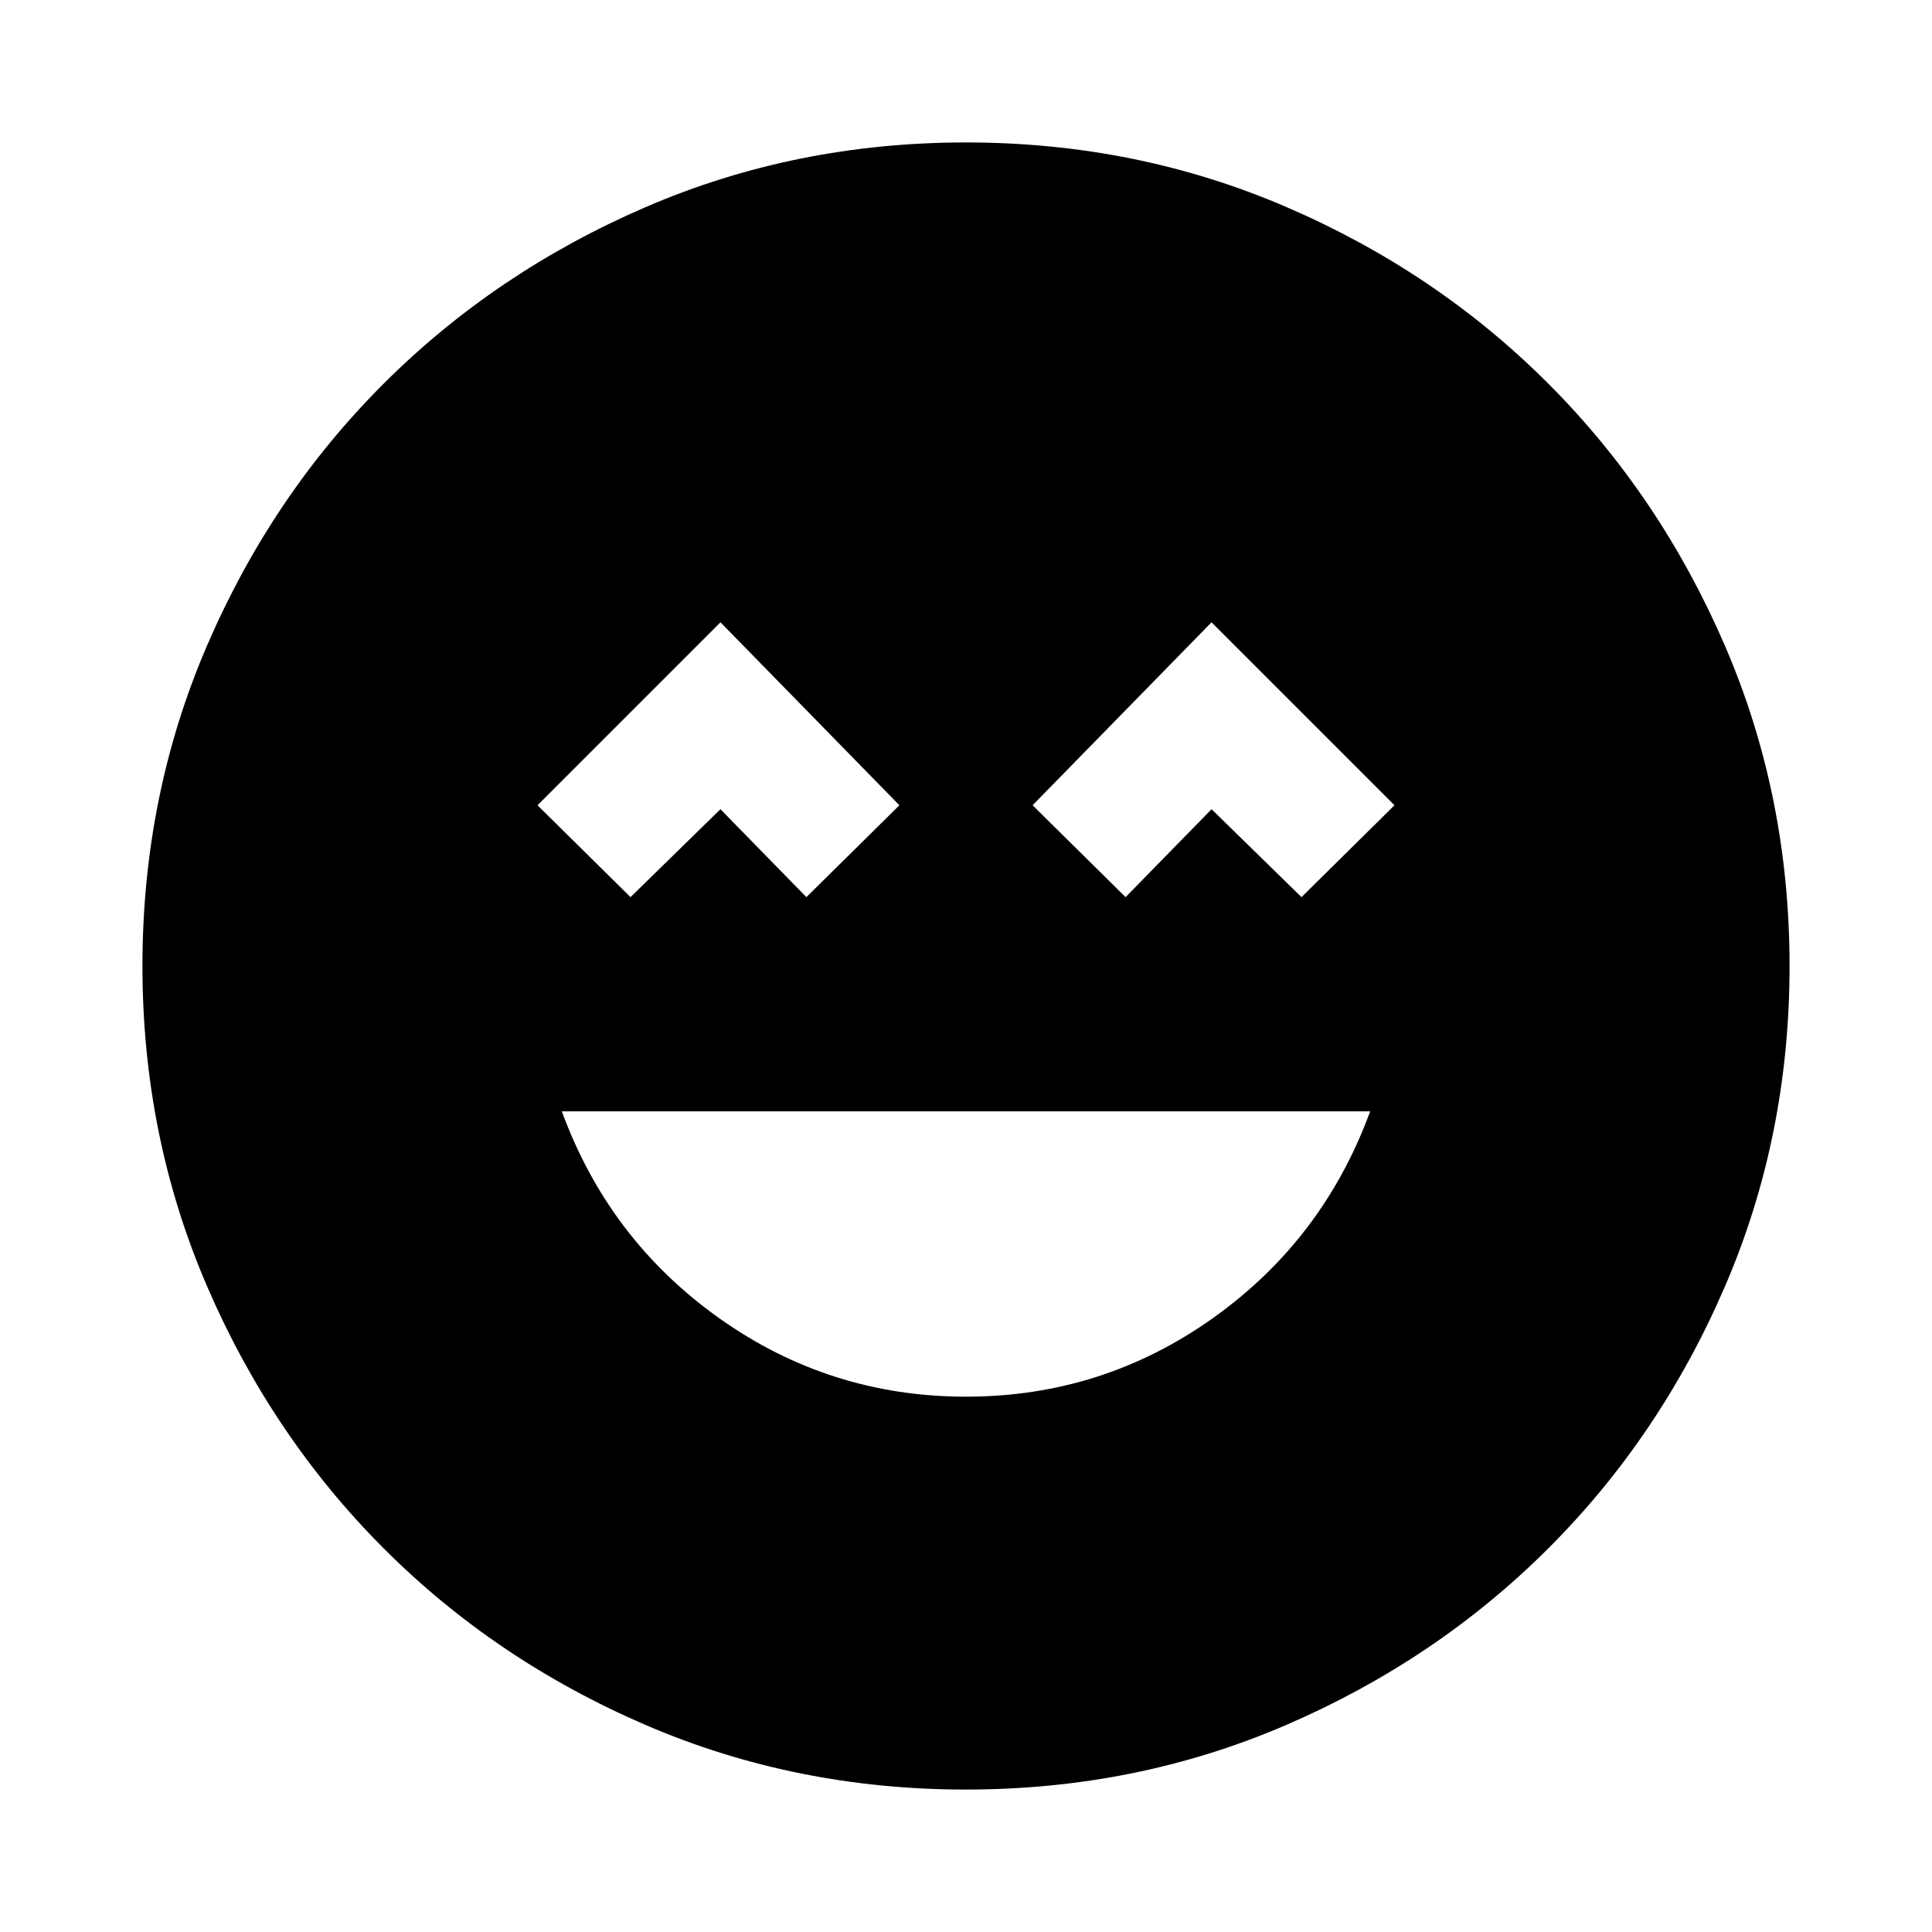 <svg xmlns="http://www.w3.org/2000/svg" height="24" viewBox="0 -960 960 960" width="24"><path d="M480-266q67.76 0 122.61-38.98 54.85-38.98 78.22-102.8H279.17q23.37 63.82 78.22 102.8Q412.24-266 480-266ZM313.3-514.22l44.68-43.69 42.72 43.69 46.21-45.65L358-650.78l-90.91 90.91 46.21 45.65Zm246 0 42.72-43.69 44.68 43.69 46.21-45.65L602-650.78l-88.91 90.91 46.21 45.65ZM480-70.78q-84.86 0-159.41-32.18-74.55-32.17-130.02-87.74-55.46-55.56-87.63-130.04Q70.78-395.22 70.78-480q0-84.86 32.18-159.41 32.17-74.55 87.74-130.02 55.56-55.46 130.04-87.63 74.48-32.16 159.26-32.16 84.86 0 159.41 32.18 74.55 32.17 130.02 87.74 55.46 55.56 87.63 130.04 32.16 74.48 32.16 159.26 0 84.86-32.18 159.41-32.17 74.55-87.74 130.02-55.56 55.46-130.04 87.63Q564.78-70.78 480-70.78Z"/></svg>